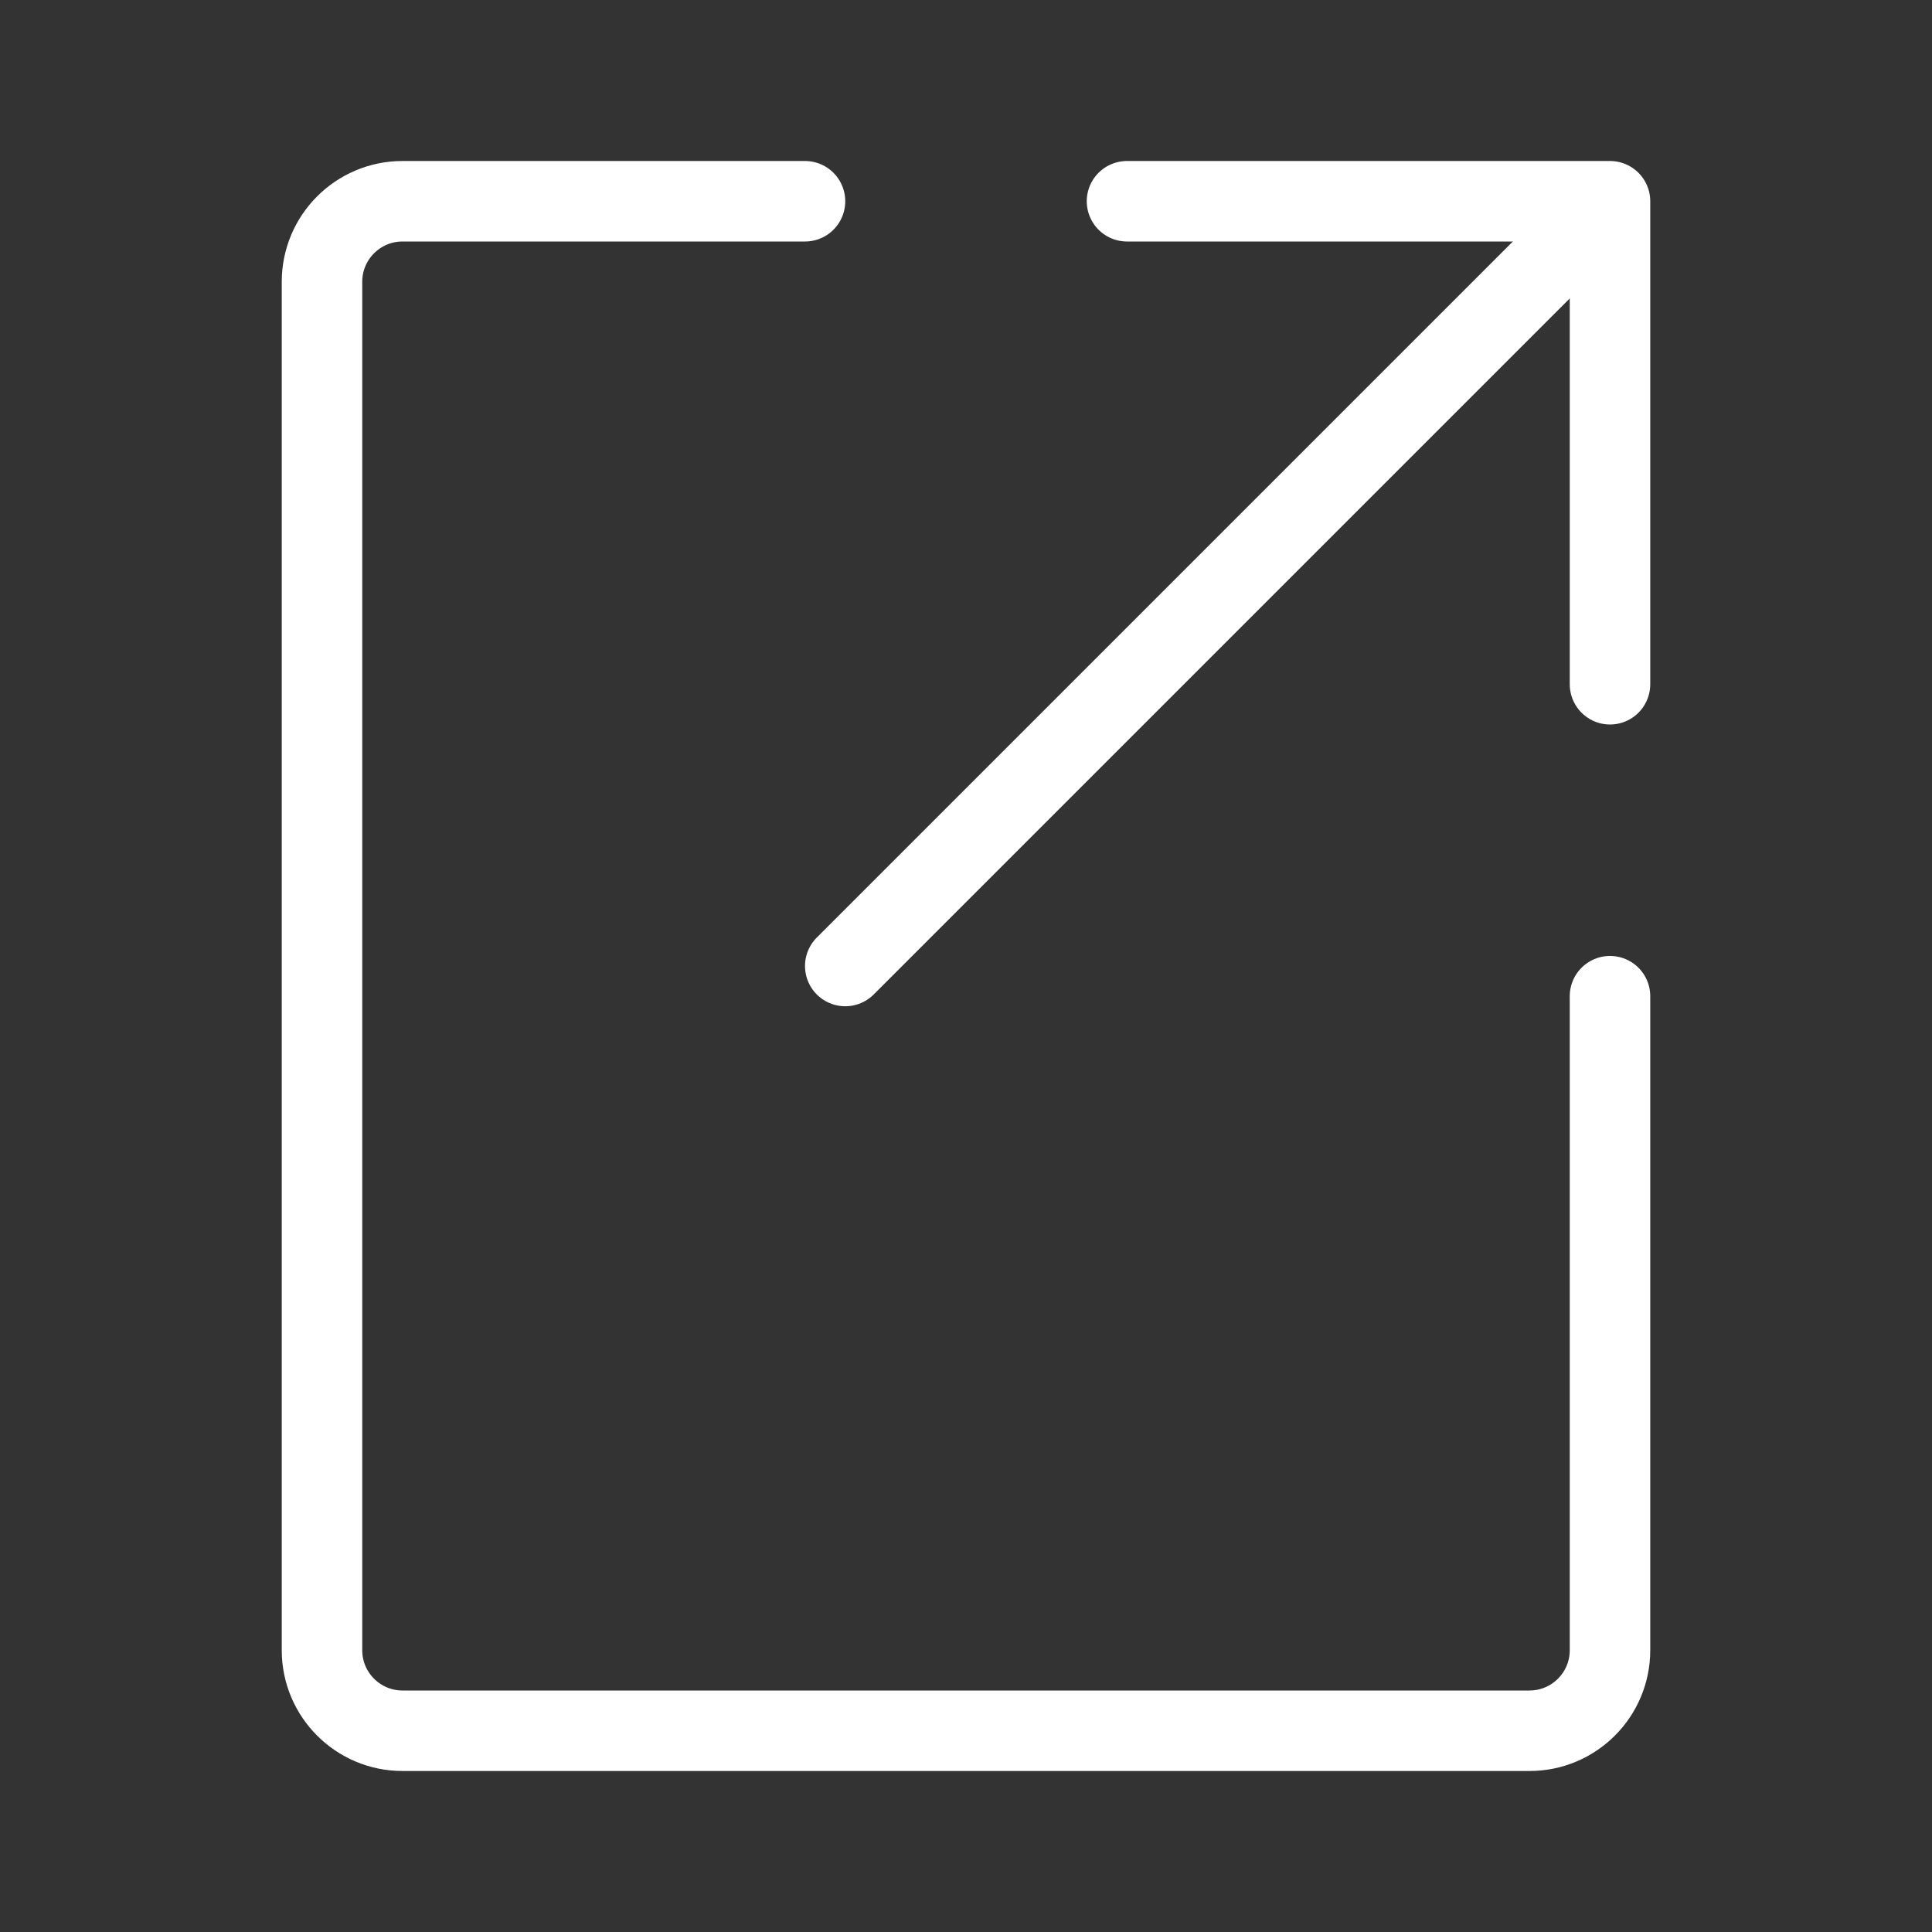 <svg width="24" height="24" viewBox="0 0 24 24" fill="none" xmlns="http://www.w3.org/2000/svg">
<rect x="0" y="0" width="24" height="24" fill="#333333" stroke="none"/>
<path d="M10 2.5H5C4.448 2.5 4 2.948 4 3.5V20.5C4 21.052 4.448 21.5 5 21.5H19C19.552 21.5 20 21.052 20 20.5V12.375" stroke="white" stroke-linecap="round" stroke-linejoin="round"/>
<path d="M14 2.5H20V8.5" stroke="white" stroke-linecap="round" stroke-linejoin="round"/>
<path d="M10.5 12L19.5 3" stroke="white" stroke-linecap="round" stroke-linejoin="round"/>
</svg>
